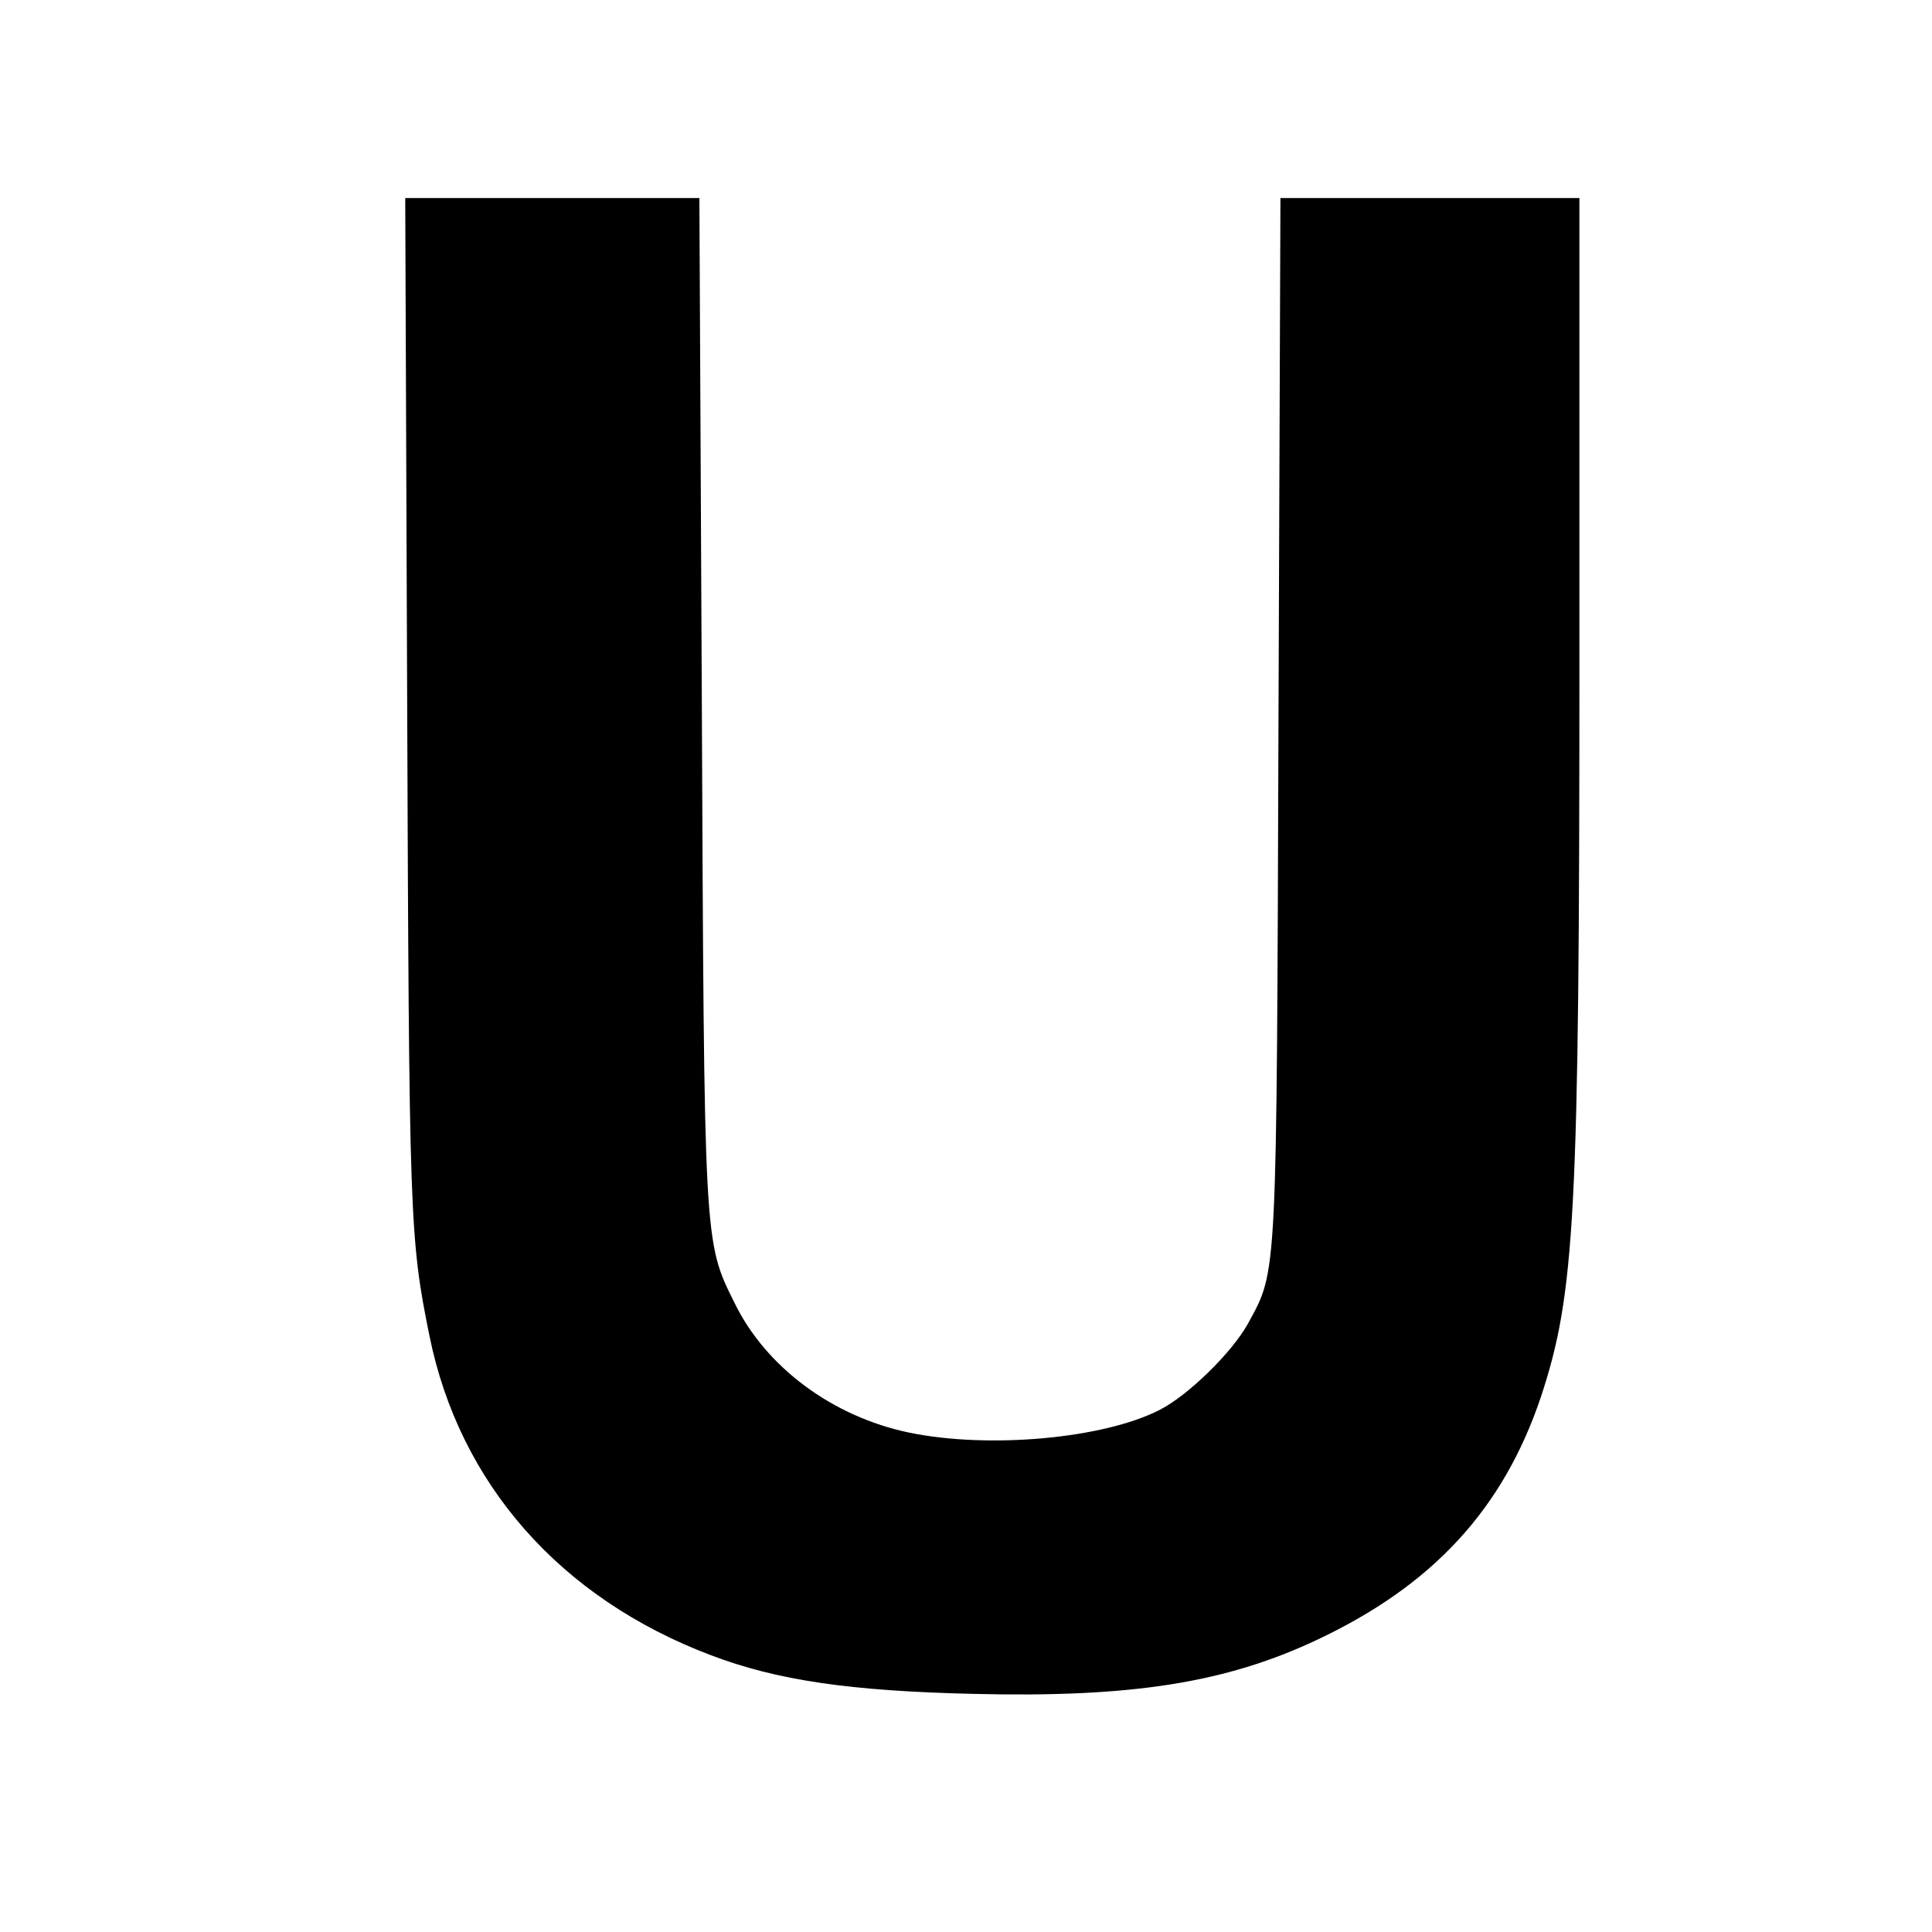 <?xml version="1.0" standalone="no"?>
<!DOCTYPE svg PUBLIC "-//W3C//DTD SVG 20010904//EN"
 "http://www.w3.org/TR/2001/REC-SVG-20010904/DTD/svg10.dtd">
<svg version="1.0" xmlns="http://www.w3.org/2000/svg"
 width="400pt" height="400pt" viewBox="0 0 400 400"
 preserveAspectRatio="xMidYMid meet">

<g transform="translate(0,400) scale(0.1,-0.1)"
fill="#000000" stroke="none">
<path d="M843 2548 c4 -1072 5 -1111 46 -1313 62 -307 271 -544 583 -662 137
-52 287 -74 543 -80 329 -8 523 23 712 112 240 113 385 271 463 502 71 215 80
372 80 1531 l0 952 -310 0 -309 0 -4 -1072 c-4 -1176 -2 -1146 -63 -1258 -33
-60 -124 -149 -183 -179 -117 -60 -355 -81 -519 -47 -158 33 -296 135 -361
268 -64 129 -63 116 -68 1256 l-5 1032 -304 0 -305 0 4 -1042z"/>
</g>
</svg>

